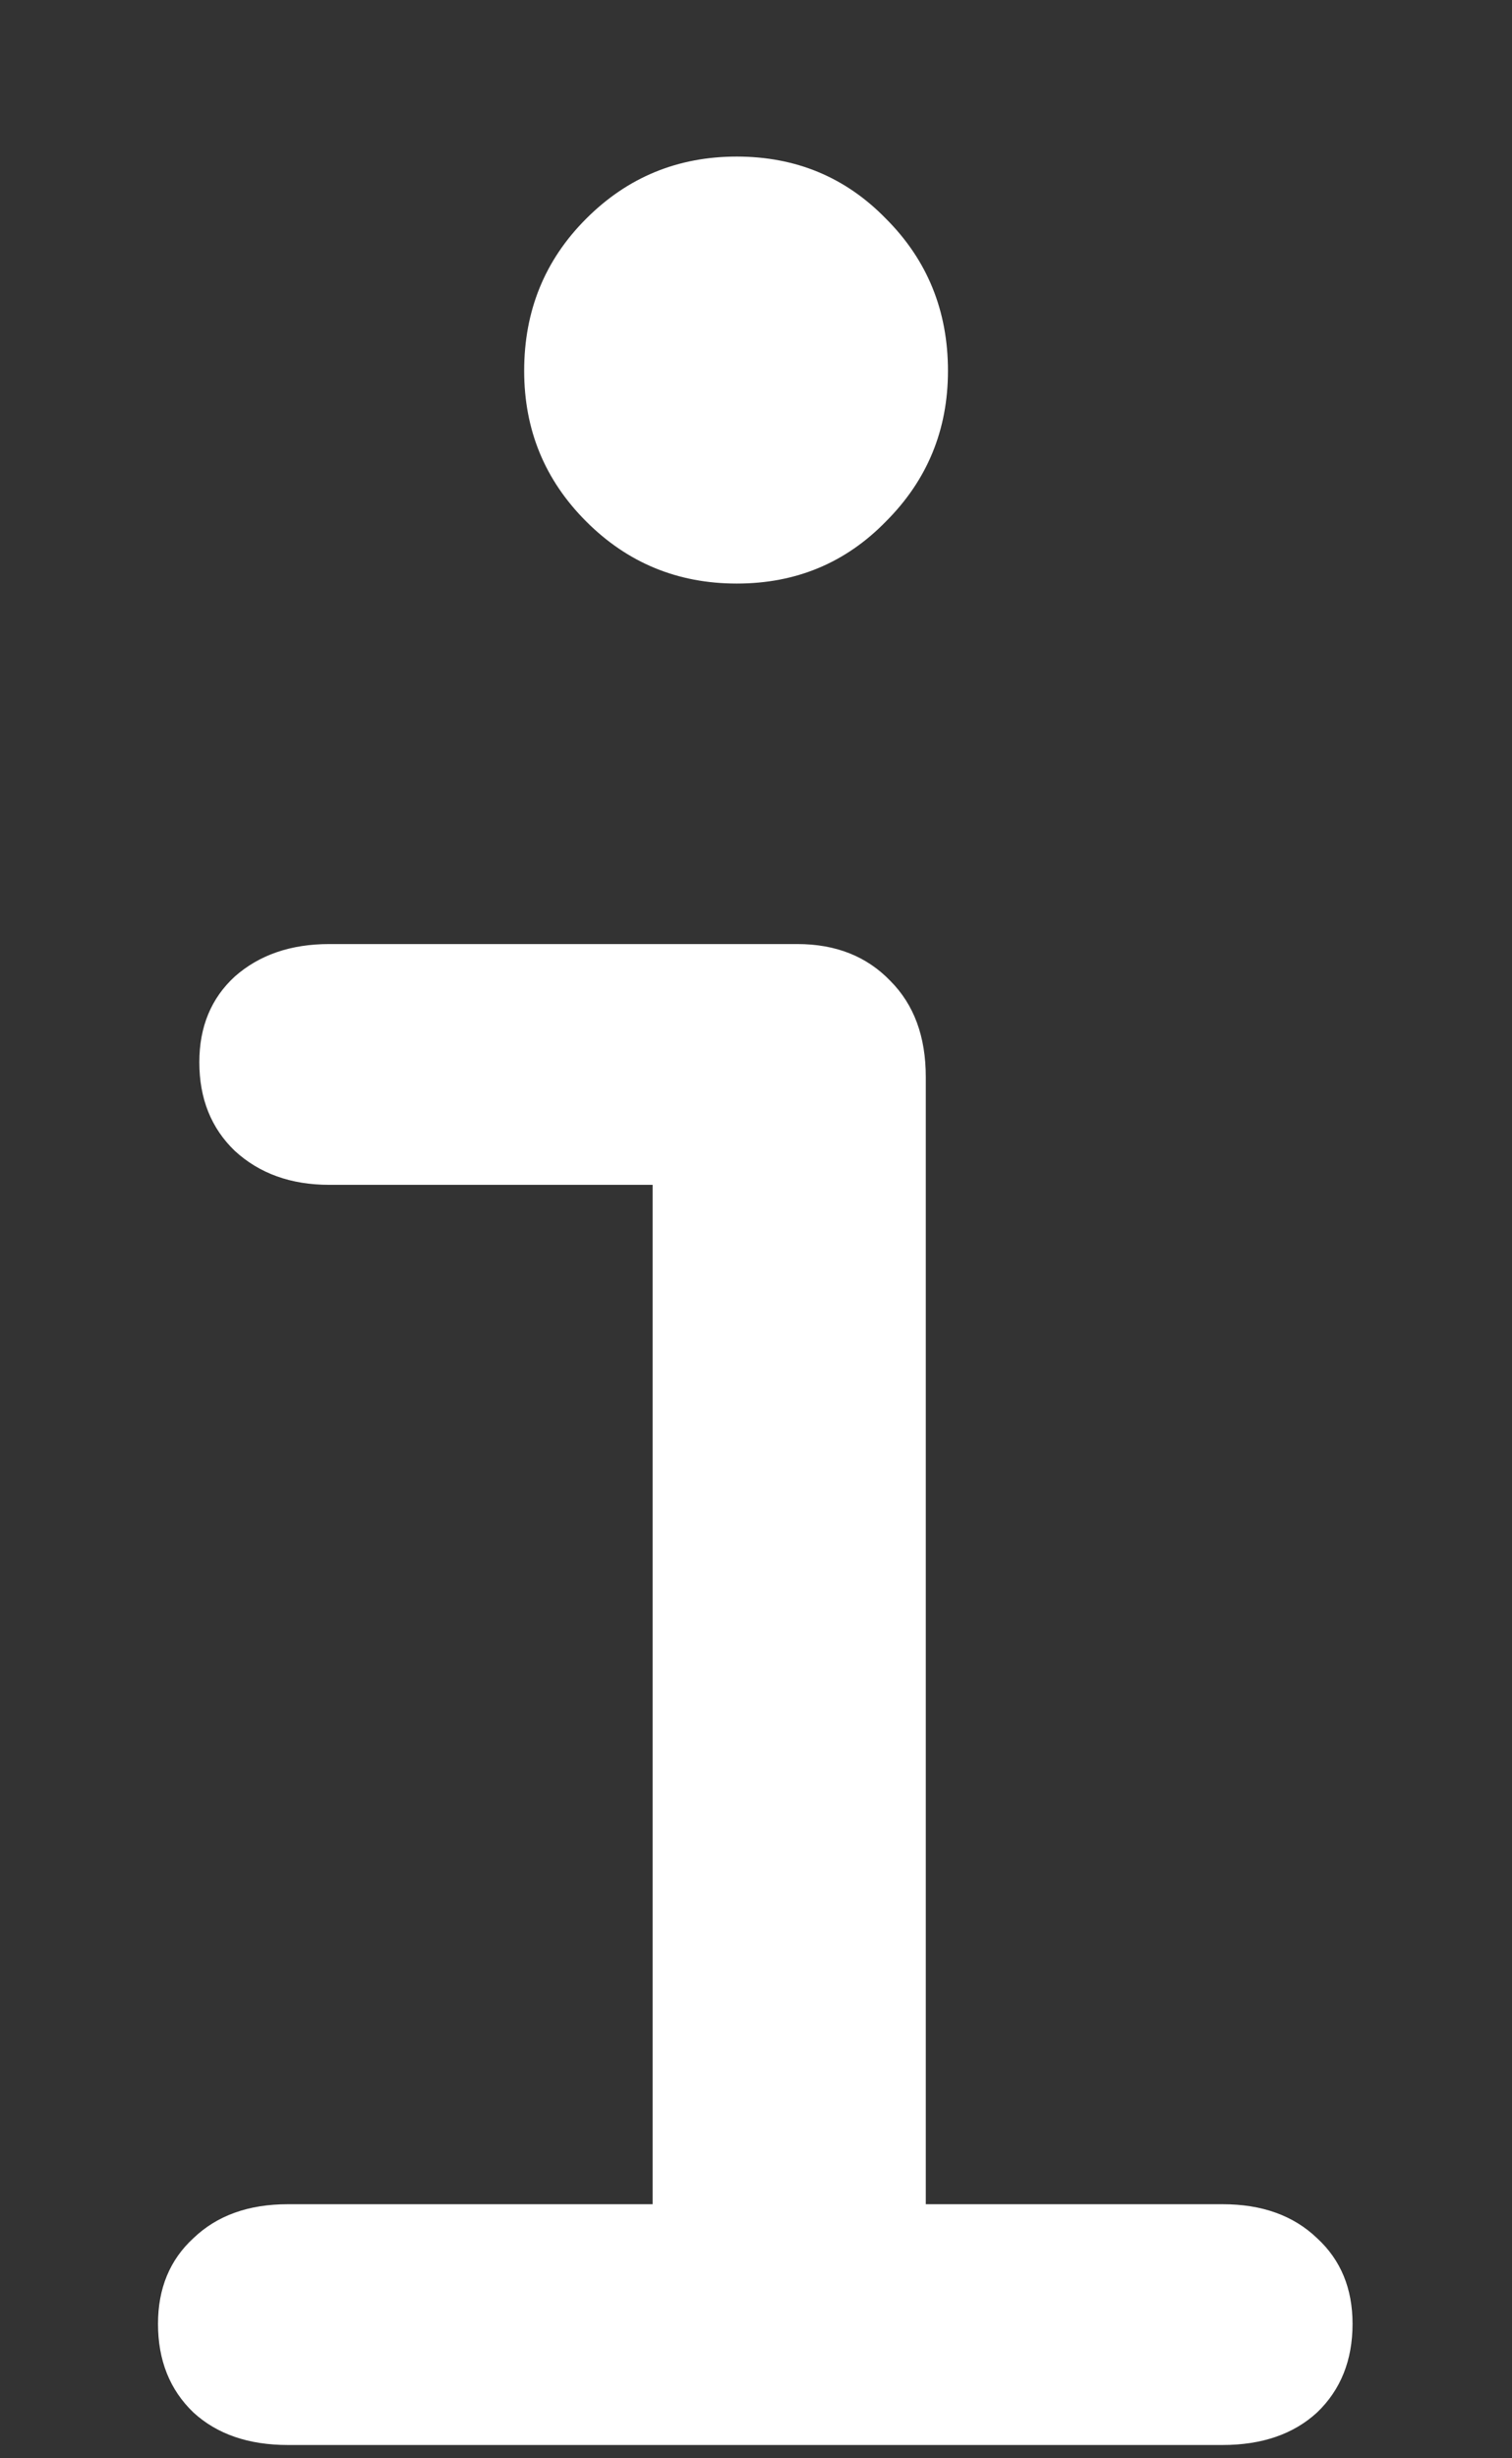 <?xml version="1.0" encoding="UTF-8"?>
<svg xmlns="http://www.w3.org/2000/svg" xmlns:xlink="http://www.w3.org/1999/xlink" width="24" height="39" viewBox="0 0 24 39" version="1.1">
<rect x="0" y="0" width="24" height="39" fill="#333333" stroke="none"/>
<g id="surface1">
<path style=" stroke:none;fill-rule:nonzero;fill:rgb(100%,100%,100%);fill-opacity:1;" d="M 2.508 36.867 C 2.508 37.445 2.695 37.914 3.07 38.273 C 3.445 38.617 3.945 38.789 4.57 38.789 L 19.406 38.789 C 20.031 38.789 20.531 38.617 20.906 38.273 C 21.281 37.914 21.469 37.445 21.469 36.867 C 21.469 36.305 21.281 35.852 20.906 35.508 C 20.531 35.148 20.031 34.969 19.406 34.969 L 14.695 34.969 L 14.695 17.086 C 14.695 16.445 14.508 15.938 14.133 15.562 C 13.758 15.172 13.266 14.977 12.656 14.977 L 5.227 14.977 C 4.617 14.977 4.117 15.148 3.727 15.492 C 3.352 15.836 3.164 16.289 3.164 16.852 C 3.164 17.43 3.352 17.898 3.727 18.258 C 4.117 18.617 4.617 18.797 5.227 18.797 L 10.359 18.797 L 10.359 34.969 L 4.57 34.969 C 3.945 34.969 3.445 35.148 3.07 35.508 C 2.695 35.852 2.508 36.305 2.508 36.867 Z M 8.32 5.883 C 8.32 6.82 8.648 7.617 9.305 8.273 C 9.961 8.93 10.758 9.258 11.695 9.258 C 12.633 9.258 13.422 8.93 14.062 8.273 C 14.719 7.617 15.047 6.82 15.047 5.883 C 15.047 4.93 14.719 4.125 14.062 3.469 C 13.422 2.812 12.633 2.484 11.695 2.484 C 10.758 2.484 9.961 2.812 9.305 3.469 C 8.648 4.125 8.32 4.93 8.32 5.883 Z M 8.32 5.883 "/>
</g>
</svg>
